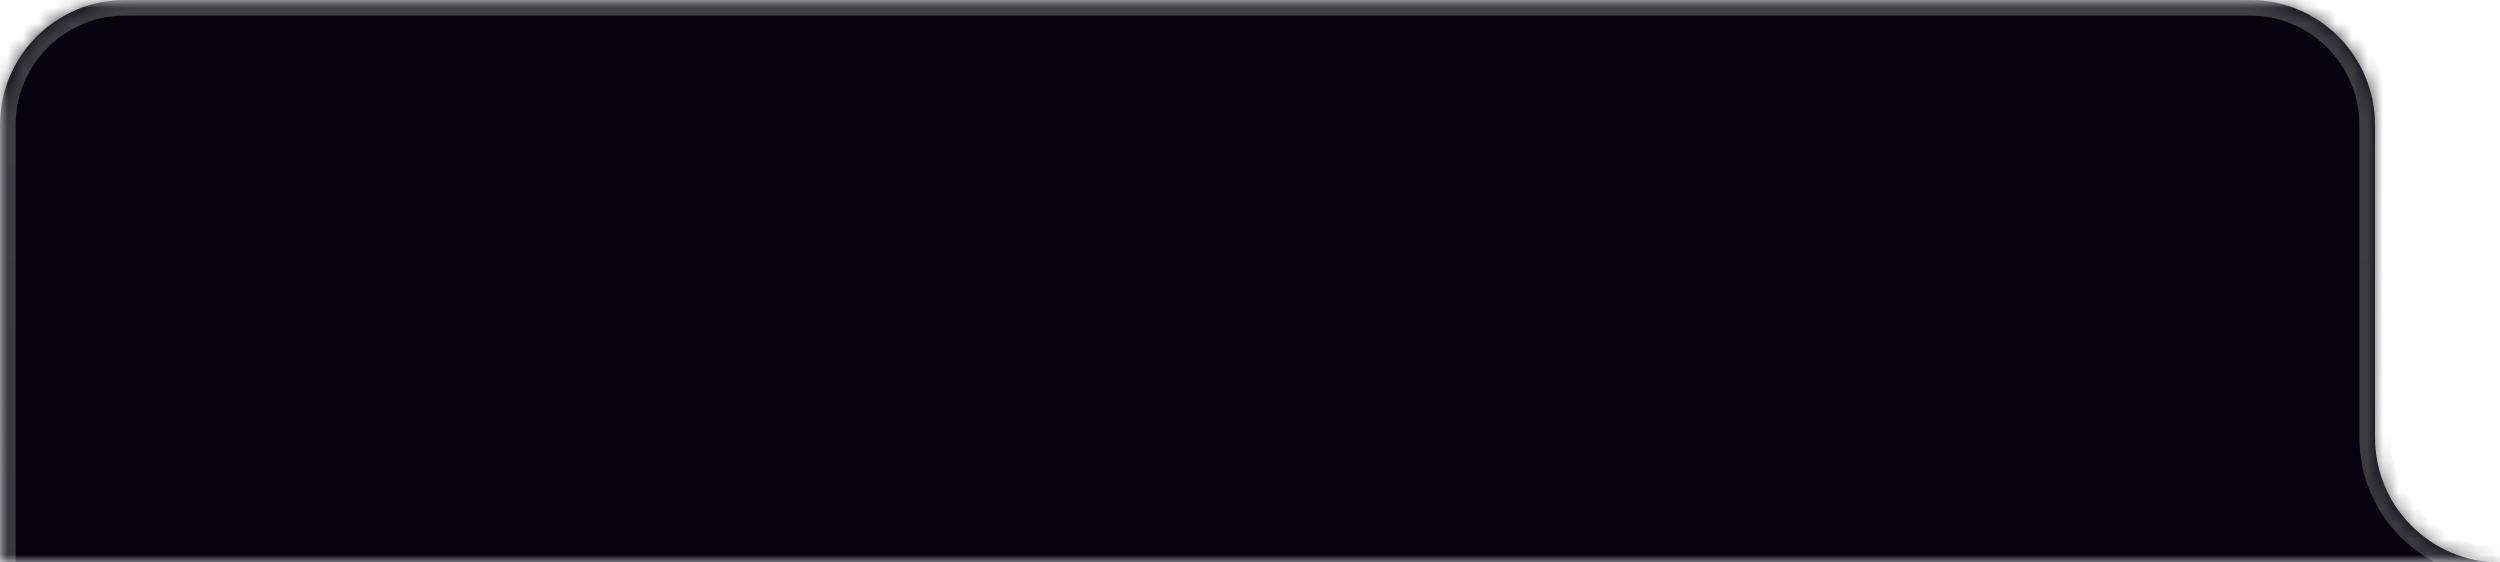 <svg width="160" height="36" viewBox="0 0 160 36" fill="none" xmlns="http://www.w3.org/2000/svg">
<mask id="mask0_288_1975" style="mask-type:alpha" maskUnits="userSpaceOnUse" x="0" y="0" width="160" height="36">
<rect x="0.5" y="0.5" width="159" height="35" fill="#38383D" stroke="url(#paint0_linear_288_1975)"/>
</mask>
<g mask="url(#mask0_288_1975)">
<mask id="path-2-inside-1_288_1975" fill="white">
<path fill-rule="evenodd" clip-rule="evenodd" d="M152 8C152 3.582 148.418 0 144 0H8C3.582 0 0 3.582 0 8V36V175C0 179.418 3.582 183 8 183H1125C1129.42 183 1133 179.418 1133 175V44C1133 39.582 1129.42 36 1125 36H160C155.582 36 152 32.418 152 28V8Z"/>
</mask>
<path fill-rule="evenodd" clip-rule="evenodd" d="M152 8C152 3.582 148.418 0 144 0H8C3.582 0 0 3.582 0 8V36V175C0 179.418 3.582 183 8 183H1125C1129.42 183 1133 179.418 1133 175V44C1133 39.582 1129.42 36 1125 36H160C155.582 36 152 32.418 152 28V8Z" fill="#05010F"/>
<path d="M8 1H144V-1H8V1ZM1 36V8H-1V36H1ZM1 175V36H-1V175H1ZM1125 182H8V184H1125V182ZM1132 44V175H1134V44H1132ZM160 37H1125V35H160V37ZM151 8V28H153V8H151ZM160 35C156.134 35 153 31.866 153 28H151C151 32.971 155.029 37 160 37V35ZM1125 184C1129.97 184 1134 179.971 1134 175H1132C1132 178.866 1128.87 182 1125 182V184ZM-1 175C-1 179.971 3.029 184 8 184V182C4.134 182 1 178.866 1 175H-1ZM144 1C147.866 1 151 4.134 151 8H153C153 3.029 148.971 -1 144 -1V1ZM1134 44C1134 39.029 1129.97 35 1125 35V37C1128.87 37 1132 40.134 1132 44H1134ZM8 -1C3.029 -1 -1 3.029 -1 8H1C1 4.134 4.134 1 8 1V-1Z" fill="url(#paint1_linear_288_1975)" mask="url(#path-2-inside-1_288_1975)"/>
</g>
<defs>
<linearGradient id="paint0_linear_288_1975" x1="44.444" y1="2" x2="49.692" y2="43.461" gradientUnits="userSpaceOnUse">
<stop stop-color="#2DA9FF"/>
<stop offset="1" stop-color="#AA05FF"/>
</linearGradient>
<linearGradient id="paint1_linear_288_1975" x1="566.5" y1="0" x2="566.5" y2="172.394" gradientUnits="userSpaceOnUse">
<stop stop-color="#3E3F43"/>
<stop offset="1" stop-color="#666666" stop-opacity="0"/>
</linearGradient>
</defs>
</svg>

